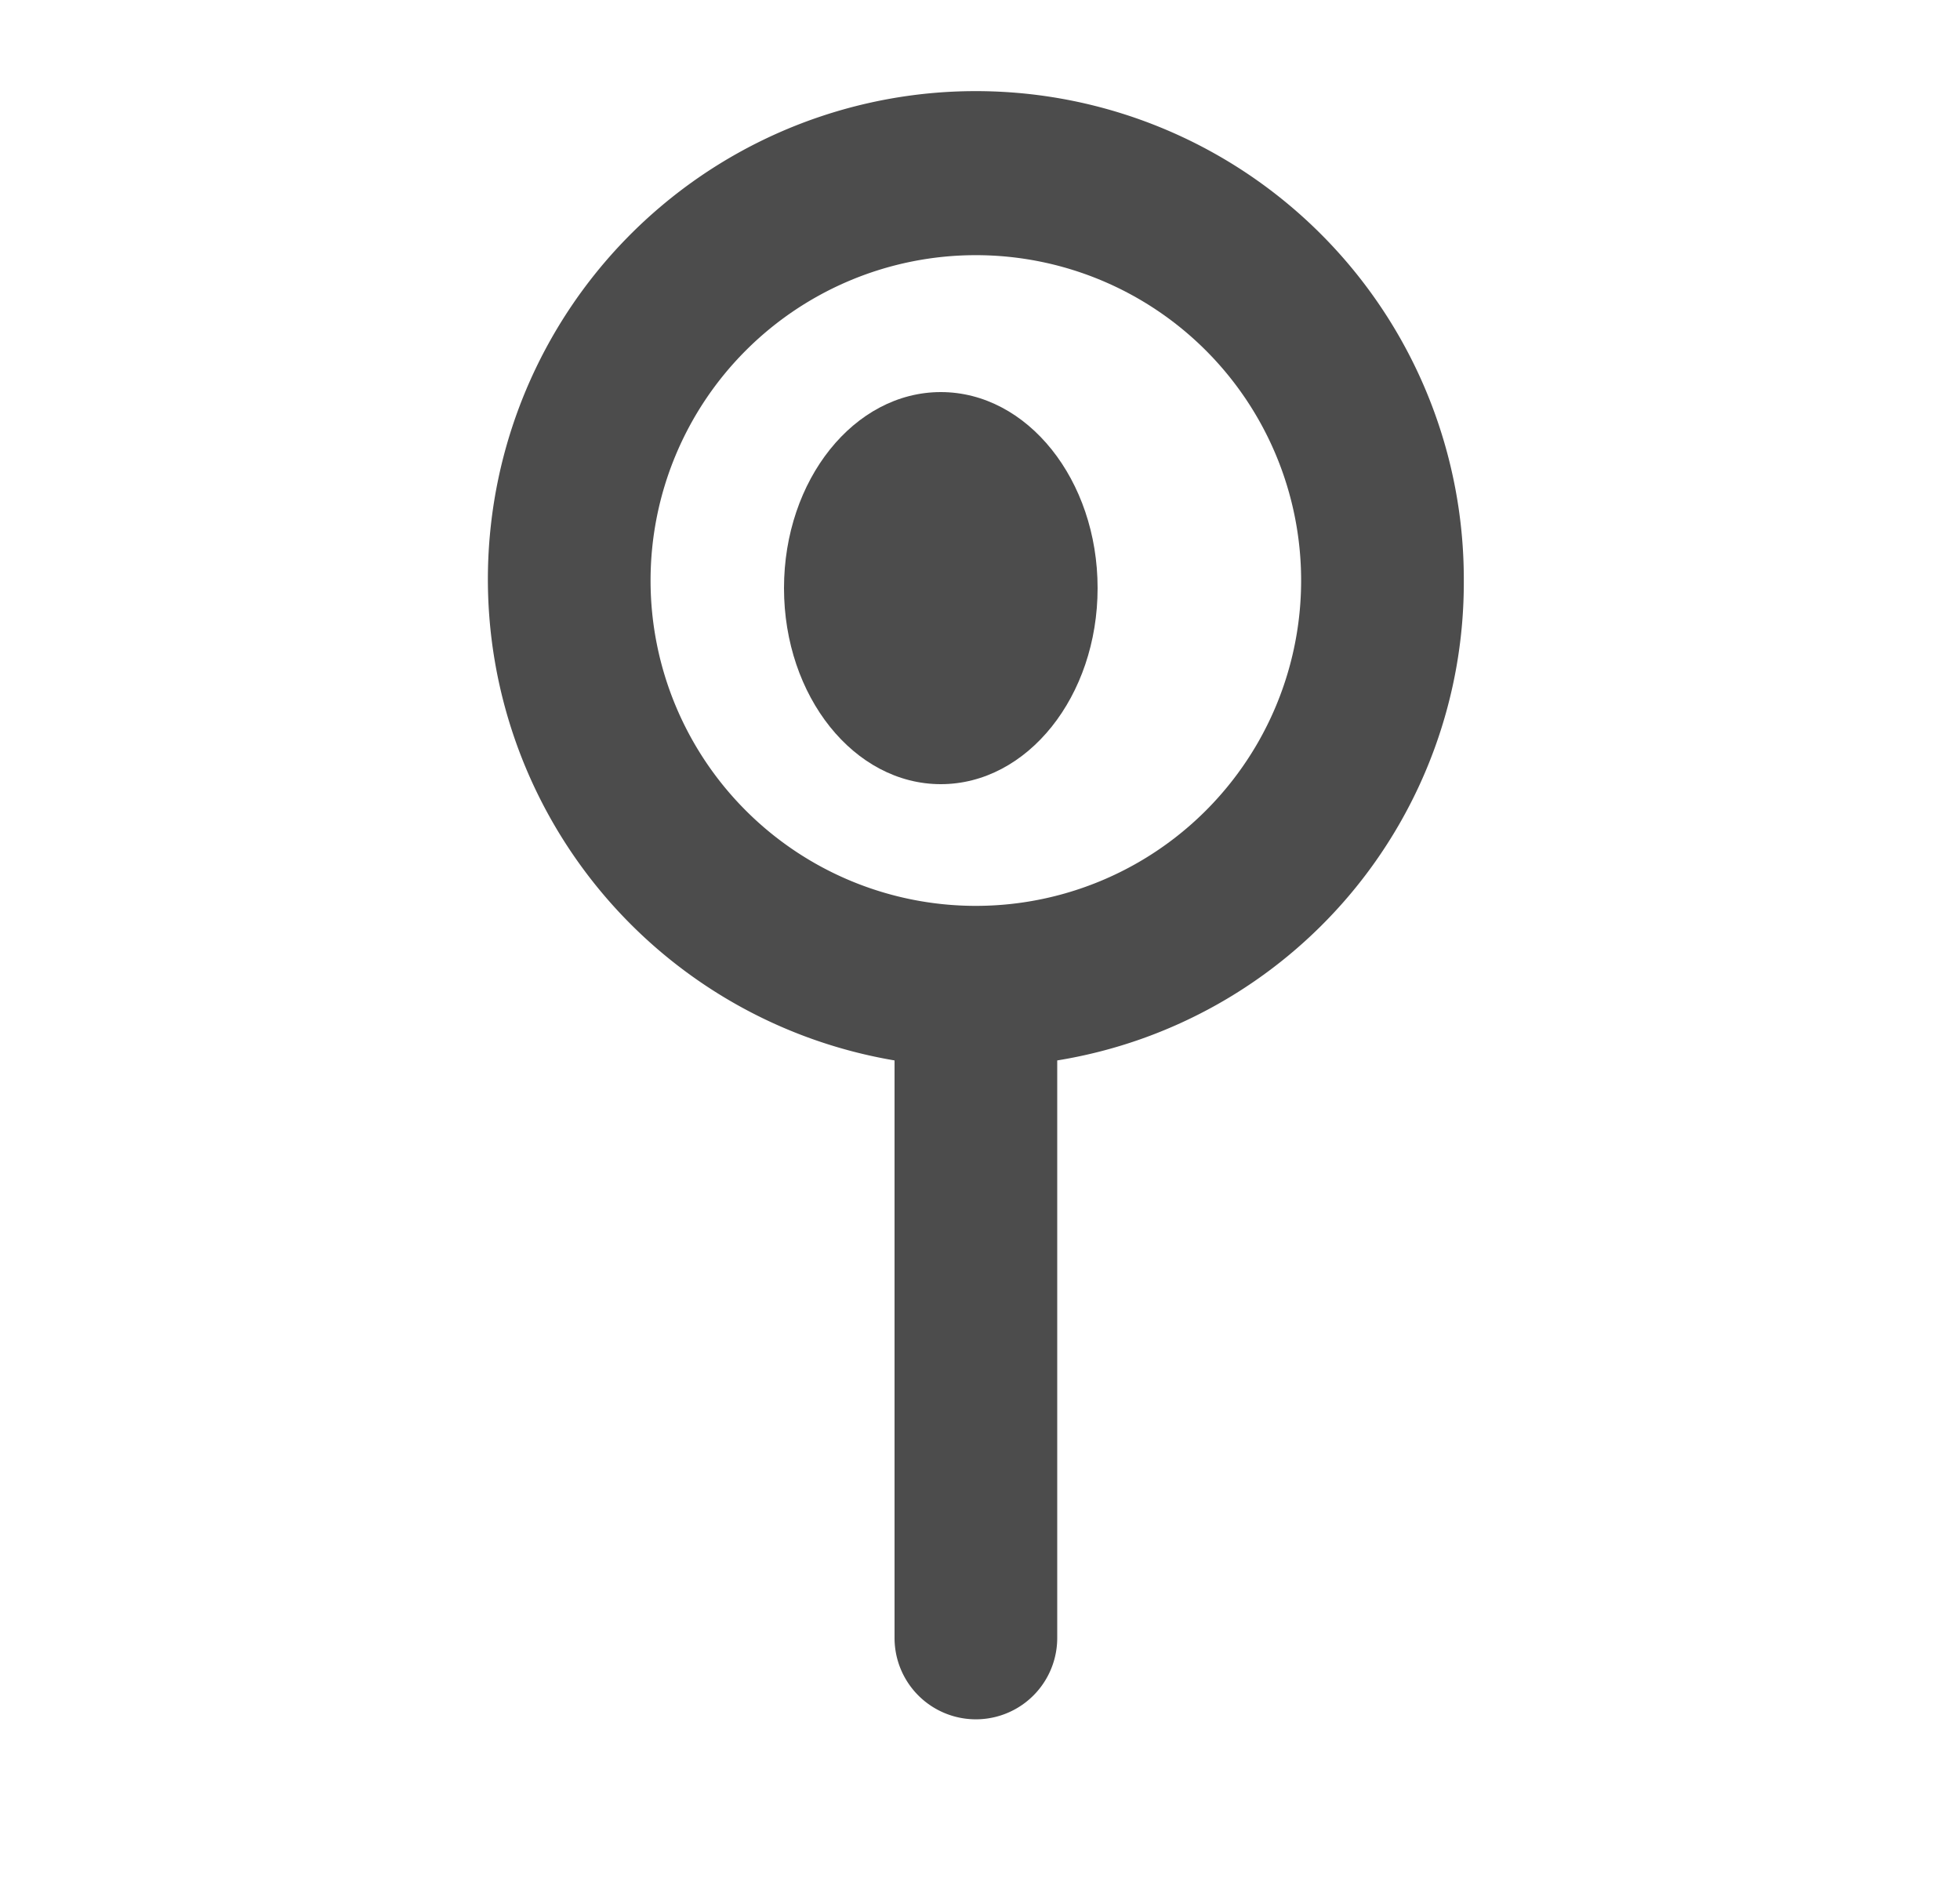 <svg xmlns="http://www.w3.org/2000/svg" width="25" height="24" viewBox="0 0 25 24">
  <g id="Layer_2" data-name="Layer 2" transform="translate(0 -1)" opacity="0.7">
    <g id="invisible_box" data-name="invisible box" transform="translate(0 0.5)">
      <rect id="Rectangle_254" data-name="Rectangle 254" width="25" height="24" transform="translate(0 0.5)" fill="none"/>
    </g>
    <g id="icons_Q2" data-name="icons Q2" transform="translate(6.223 2.163)">
      <g id="Group_318" data-name="Group 318">
        <path id="Path_320" data-name="Path 320" d="M24.447,10.208a6.224,6.224,0,1,0-7.261,6.12v7.365a1.037,1.037,0,0,0,2.075,0V16.328a6.172,6.172,0,0,0,5.186-6.12Zm-6.224,4.149a4.149,4.149,0,1,1,4.149-4.149A4.149,4.149,0,0,1,18.223,14.357Z" transform="translate(-11.999 -3.968)"/>
        <ellipse id="Ellipse_56" data-name="Ellipse 56" cx="2" cy="2.5" rx="2" ry="2.5" transform="translate(3.777 3.837)"/>
      </g>
    </g>
  </g>
</svg>
